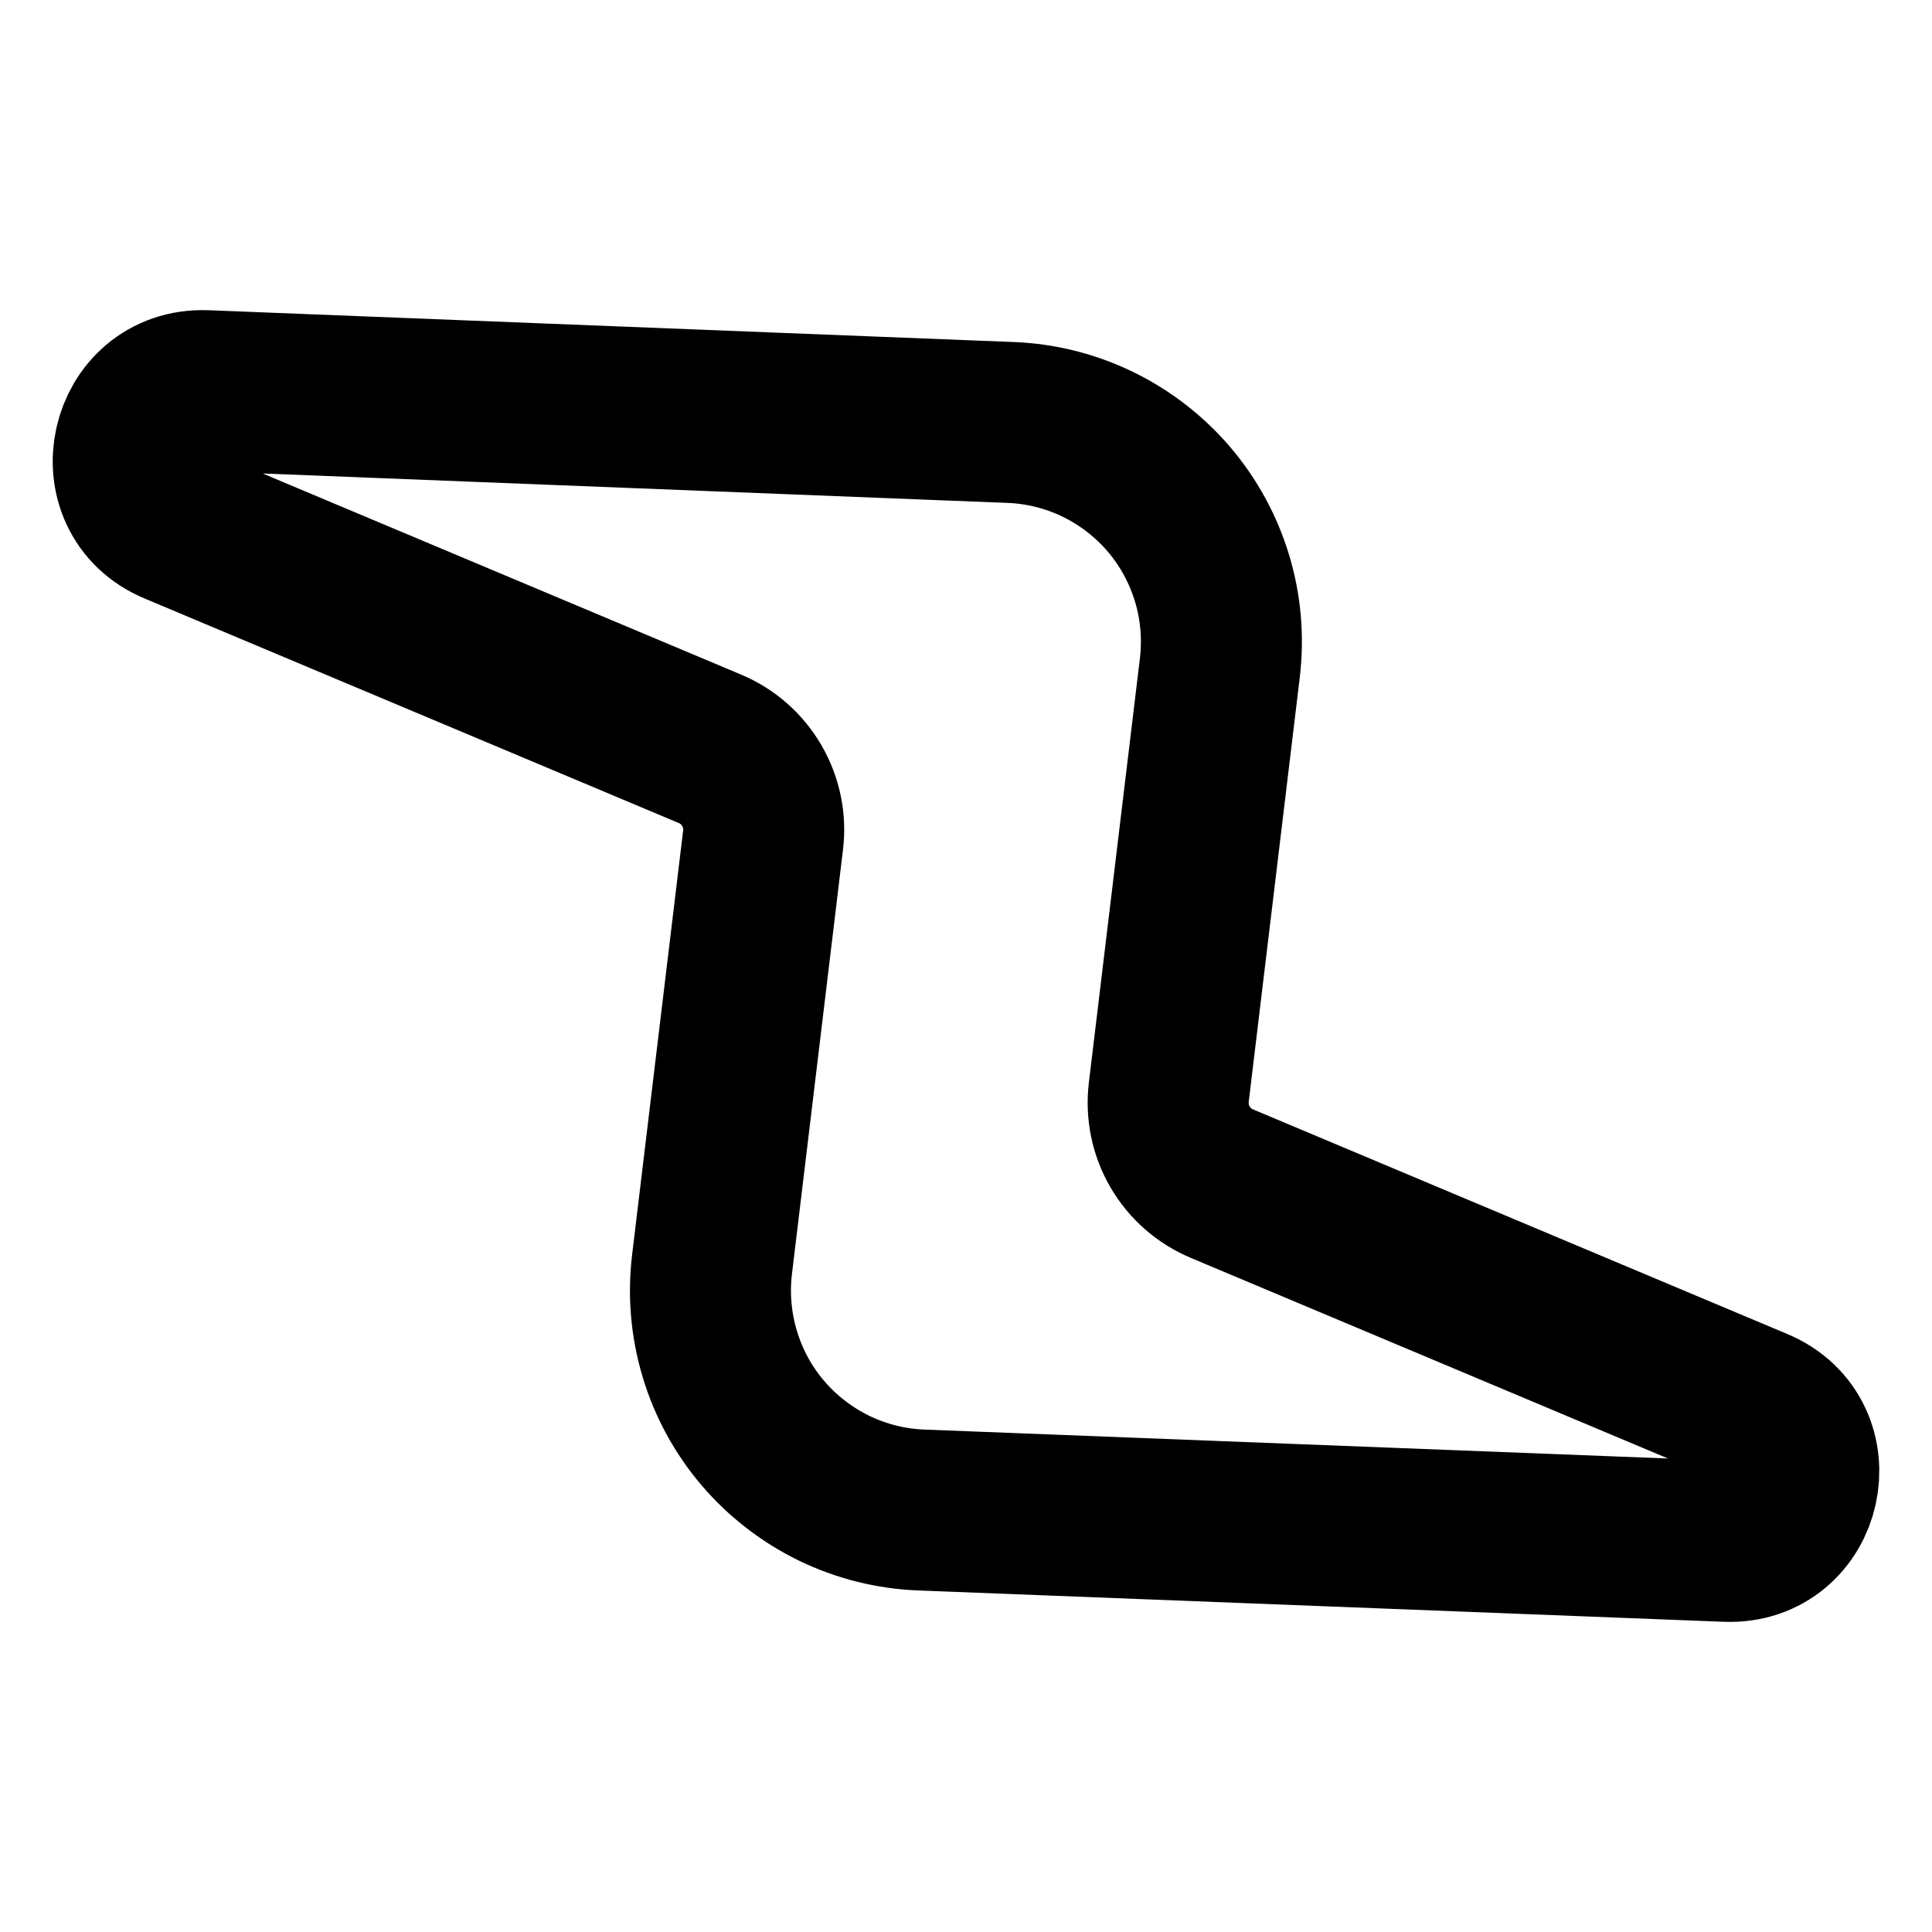 <svg width="24" height="24" viewBox="0 0 24 24" fill="none" xmlns="http://www.w3.org/2000/svg">
<path d="M21.448 19.147L11.446 18.758C11.07 18.744 10.7 18.651 10.361 18.487C10.023 18.322 9.721 18.089 9.477 17.803C9.232 17.516 9.05 17.182 8.942 16.821C8.833 16.46 8.8 16.081 8.845 15.707L9.479 10.437C9.508 10.201 9.458 9.964 9.339 9.759C9.22 9.554 9.038 9.394 8.819 9.302L2.184 6.513C1.299 6.143 1.594 4.819 2.553 4.853L12.552 5.248C12.929 5.262 13.298 5.355 13.637 5.519C13.976 5.684 14.277 5.917 14.522 6.203C14.766 6.49 14.948 6.824 15.057 7.185C15.166 7.546 15.198 7.925 15.153 8.299L14.519 13.569C14.491 13.805 14.54 14.043 14.659 14.247C14.778 14.452 14.961 14.612 15.18 14.704L21.814 17.493C22.7 17.863 22.409 19.185 21.448 19.147Z" stroke="currentColor" stroke-width="2"/>
</svg>
